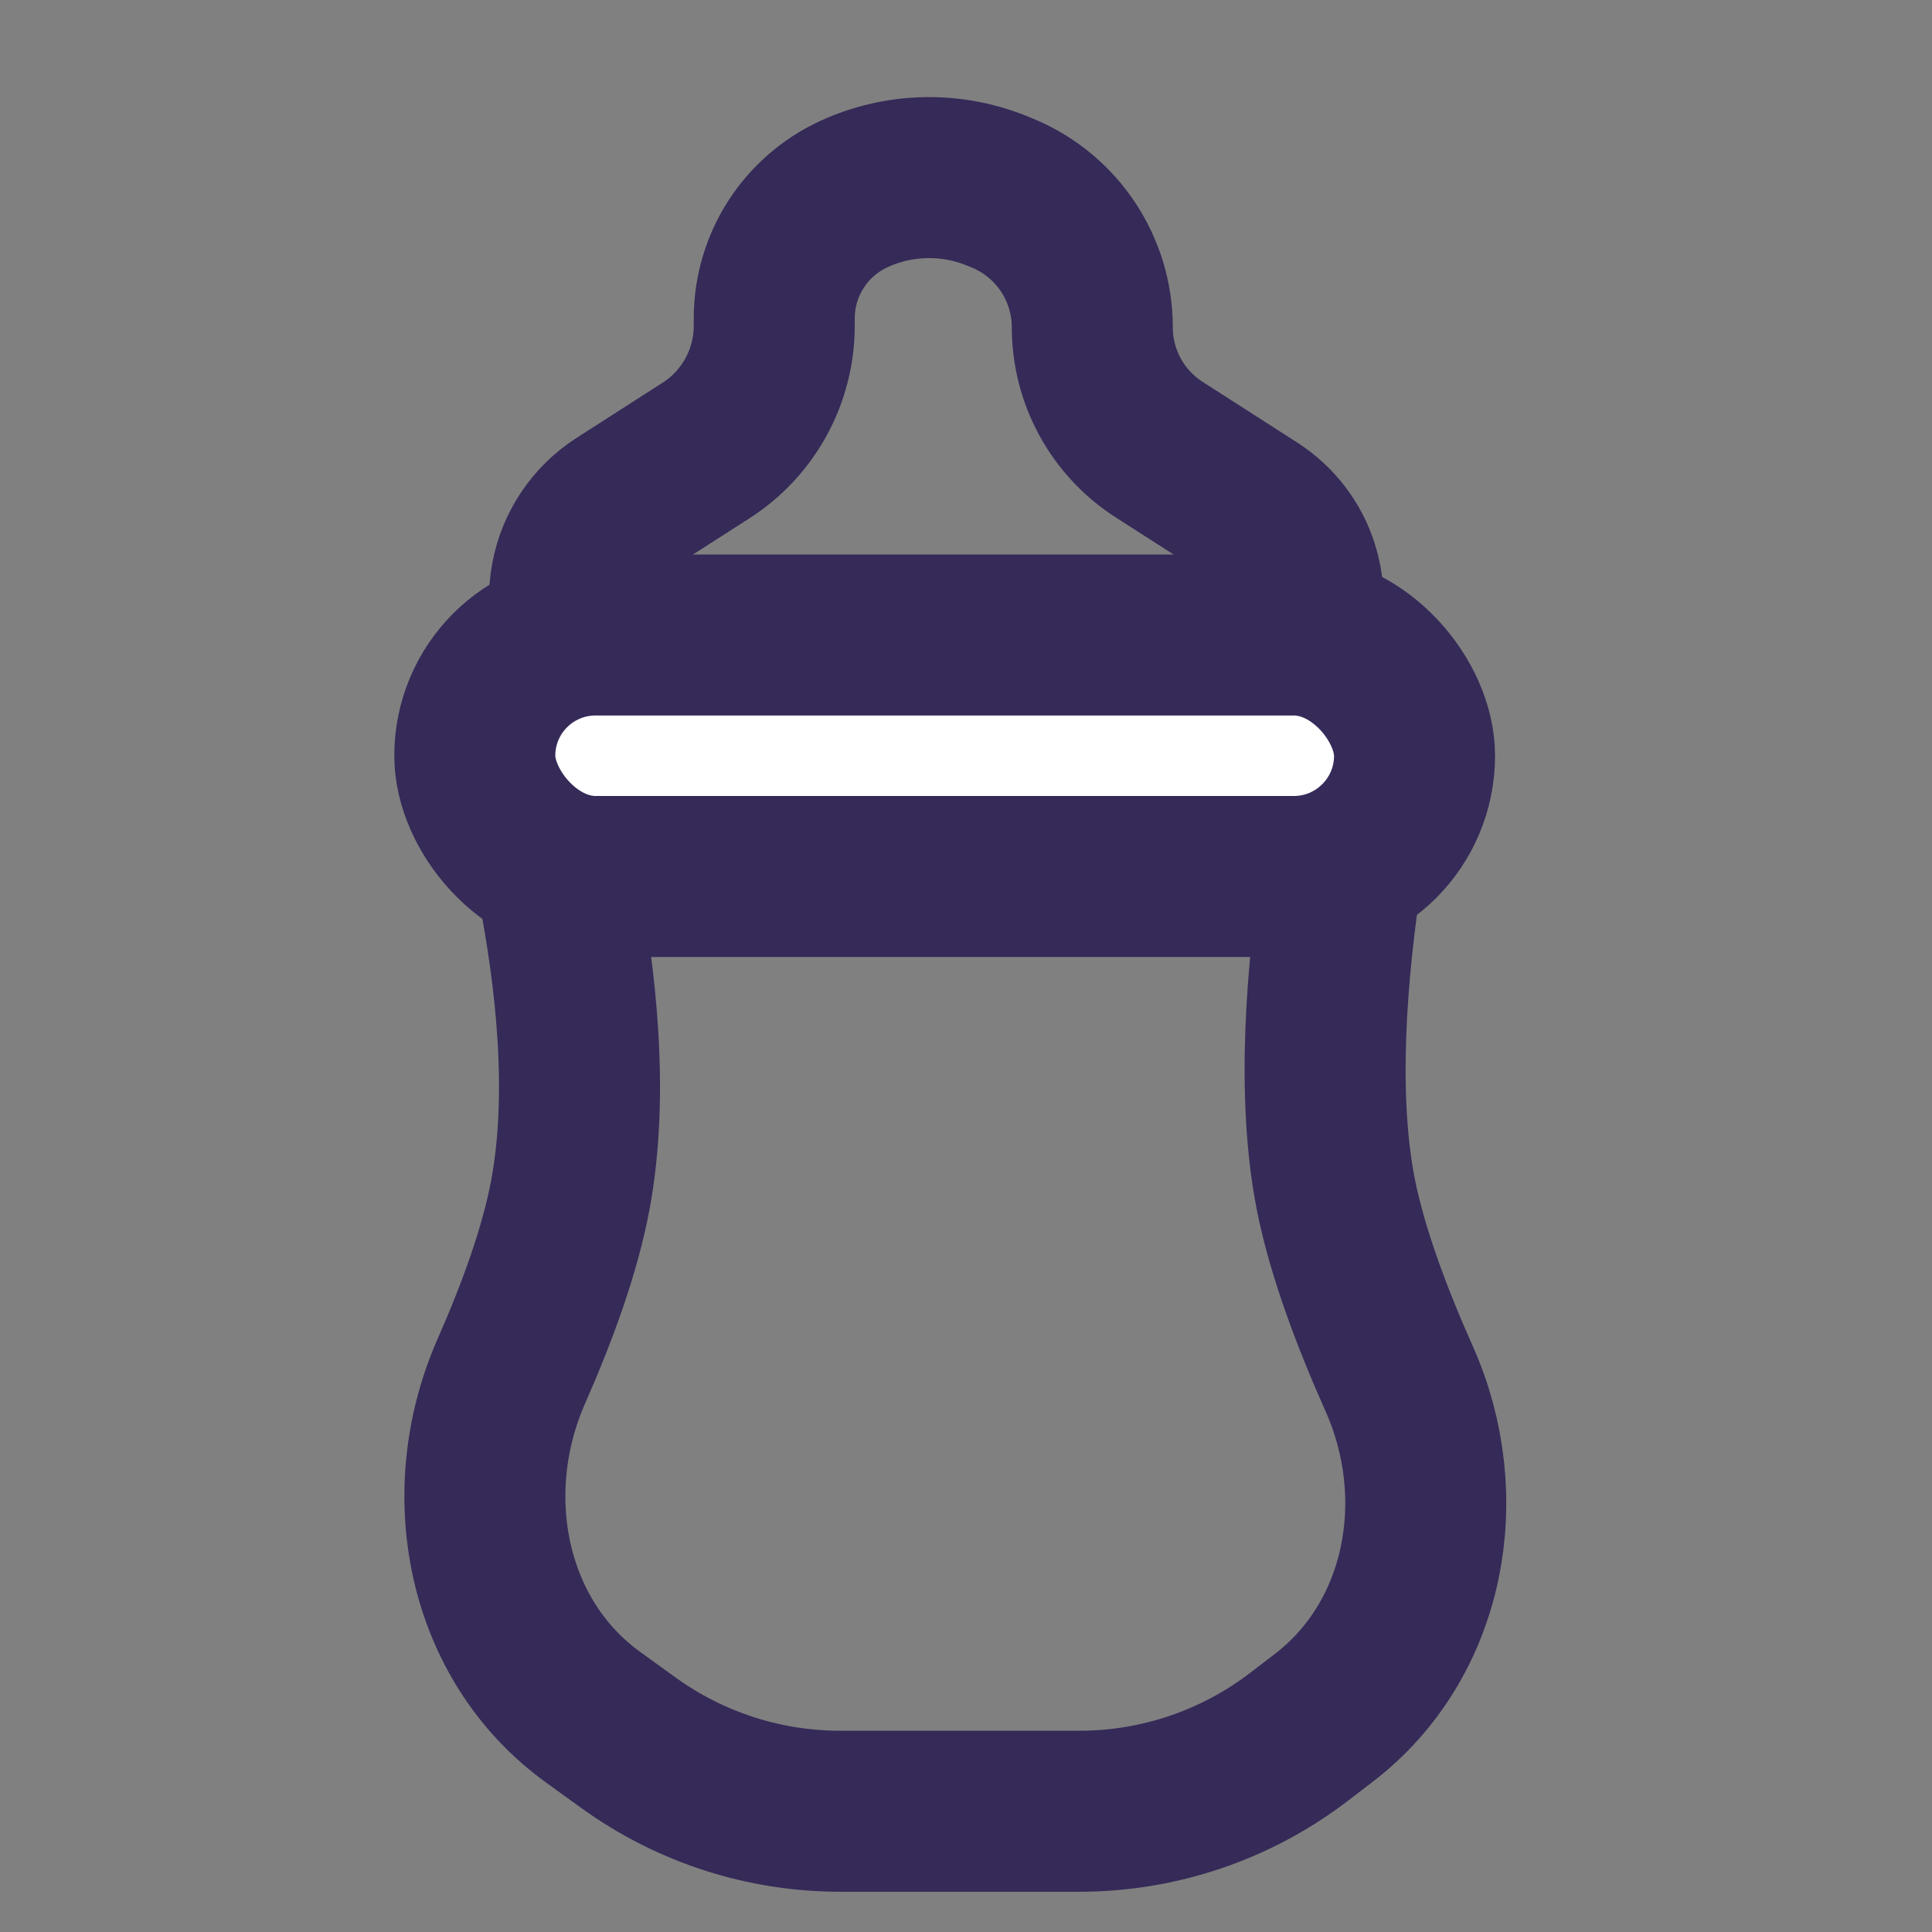 <svg width="24" height="24" viewBox="0 0 24 24" fill="none" xmlns="http://www.w3.org/2000/svg">
<rect x="0" y="0" width="24" height="24" fill="#808080" stroke="none"/>
<path d="M8.771 5.596L7.7 6.283C7.386 6.485 7.168 6.808 7.099 7.176C6.941 8.012 7.583 8.786 8.434 8.786H14.86C15.758 8.786 16.397 7.913 16.125 7.057C16.032 6.761 15.837 6.508 15.576 6.34L14.399 5.585C13.882 5.253 13.569 4.681 13.569 4.066C13.569 3.34 13.133 2.684 12.463 2.403L12.407 2.38C11.829 2.138 11.176 2.149 10.607 2.411C10.004 2.689 9.618 3.291 9.618 3.955V4.046C9.618 4.673 9.299 5.258 8.771 5.596Z" stroke="#352A58" stroke-width="2"/>
<path d="M9.275 8.402L11.286 8.843C11.756 8.946 12.243 8.94 12.71 8.825L14.311 8.431C15.657 8.1 16.895 9.367 16.682 10.737C16.473 12.076 16.354 13.618 16.594 14.837C16.736 15.554 17.044 16.372 17.381 17.127C18.035 18.592 17.716 20.366 16.443 21.341L16.139 21.574C15.355 22.175 14.395 22.5 13.408 22.5H10.437C9.495 22.5 8.577 22.204 7.812 21.653L7.372 21.335C6.035 20.372 5.687 18.544 6.351 17.036C6.672 16.308 6.959 15.527 7.086 14.837C7.314 13.611 7.166 12.171 6.914 10.905C6.635 9.499 7.874 8.095 9.275 8.402Z" stroke="#352A58" stroke-width="2"/>
<rect x="5.898" y="7.888" width="11.674" height="3" rx="1.5" fill="white" stroke="#352A58" stroke-width="2"/>
</svg>
